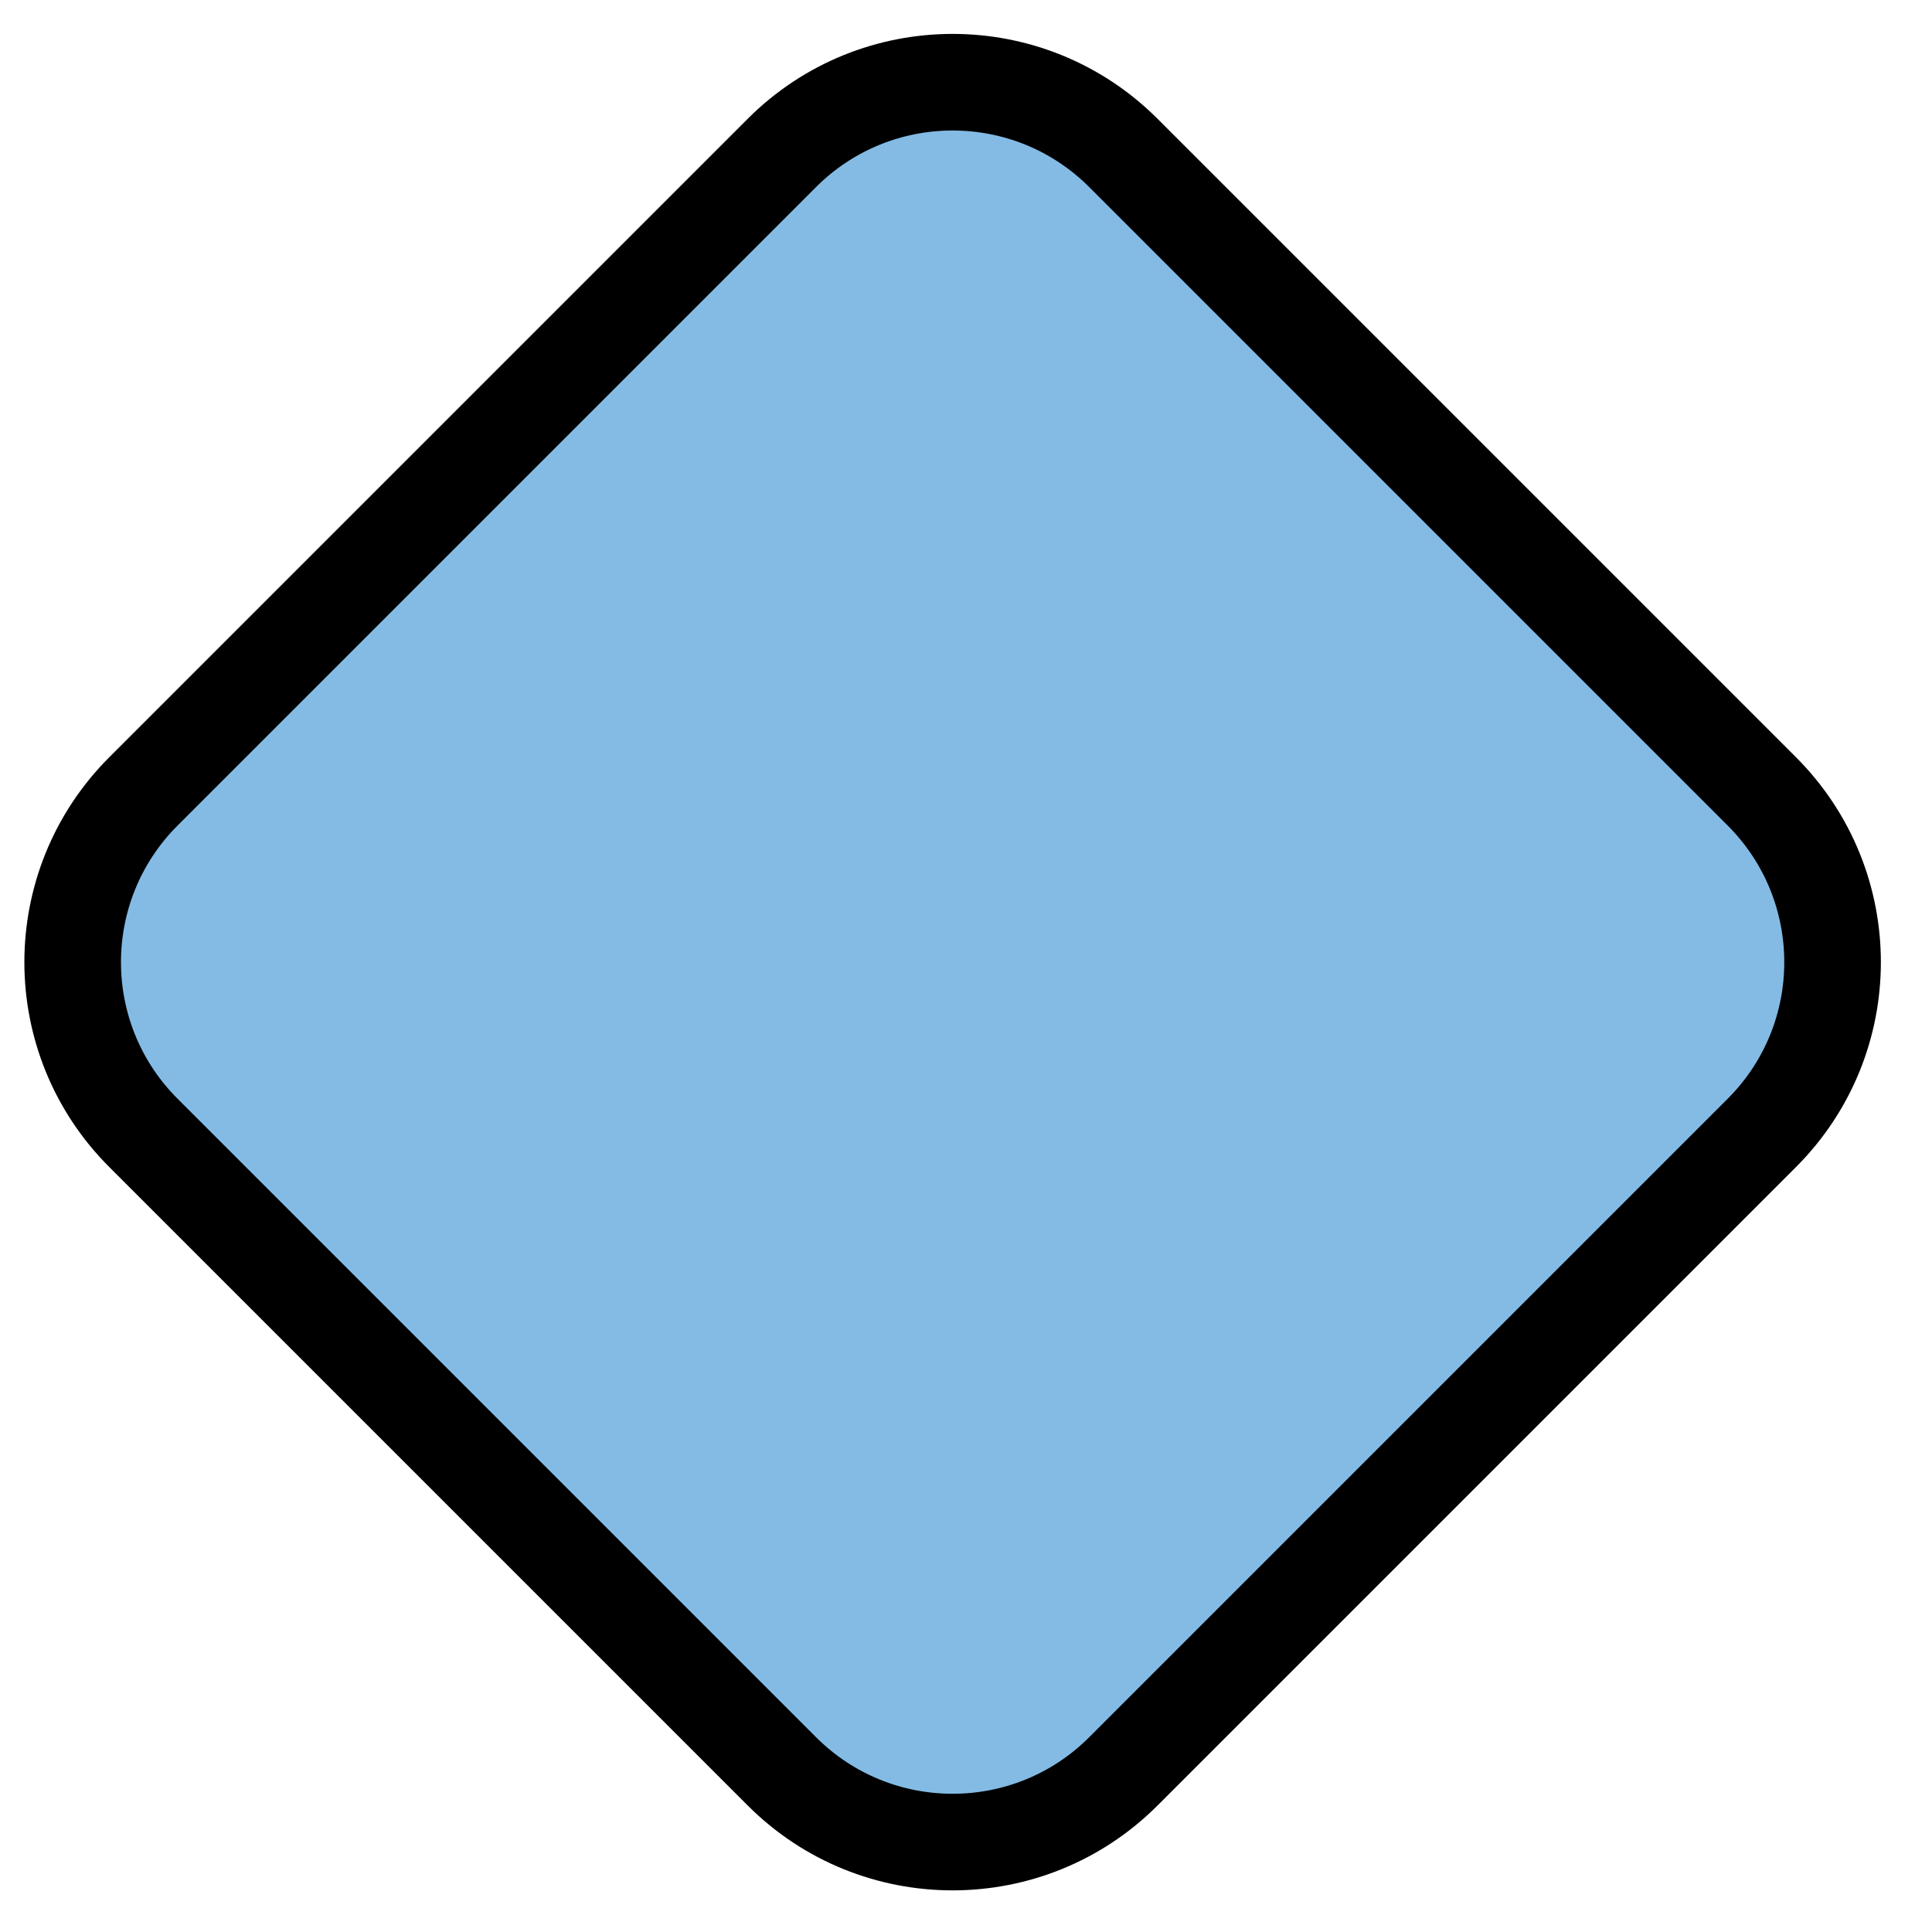 <svg width="20" height="20" viewBox="0 0 20 20" fill="none" xmlns="http://www.w3.org/2000/svg">
<path d="M1.485 8.192L8.094 1.583C9.07 0.607 10.653 0.607 11.629 1.583L18.238 8.192C19.215 9.169 19.215 10.752 18.238 11.728L11.629 18.337C10.653 19.313 9.07 19.313 8.094 18.337L1.485 11.728C0.508 10.752 0.508 9.169 1.485 8.192Z" fill="#83BBE5" stroke="black"/>
</svg>
